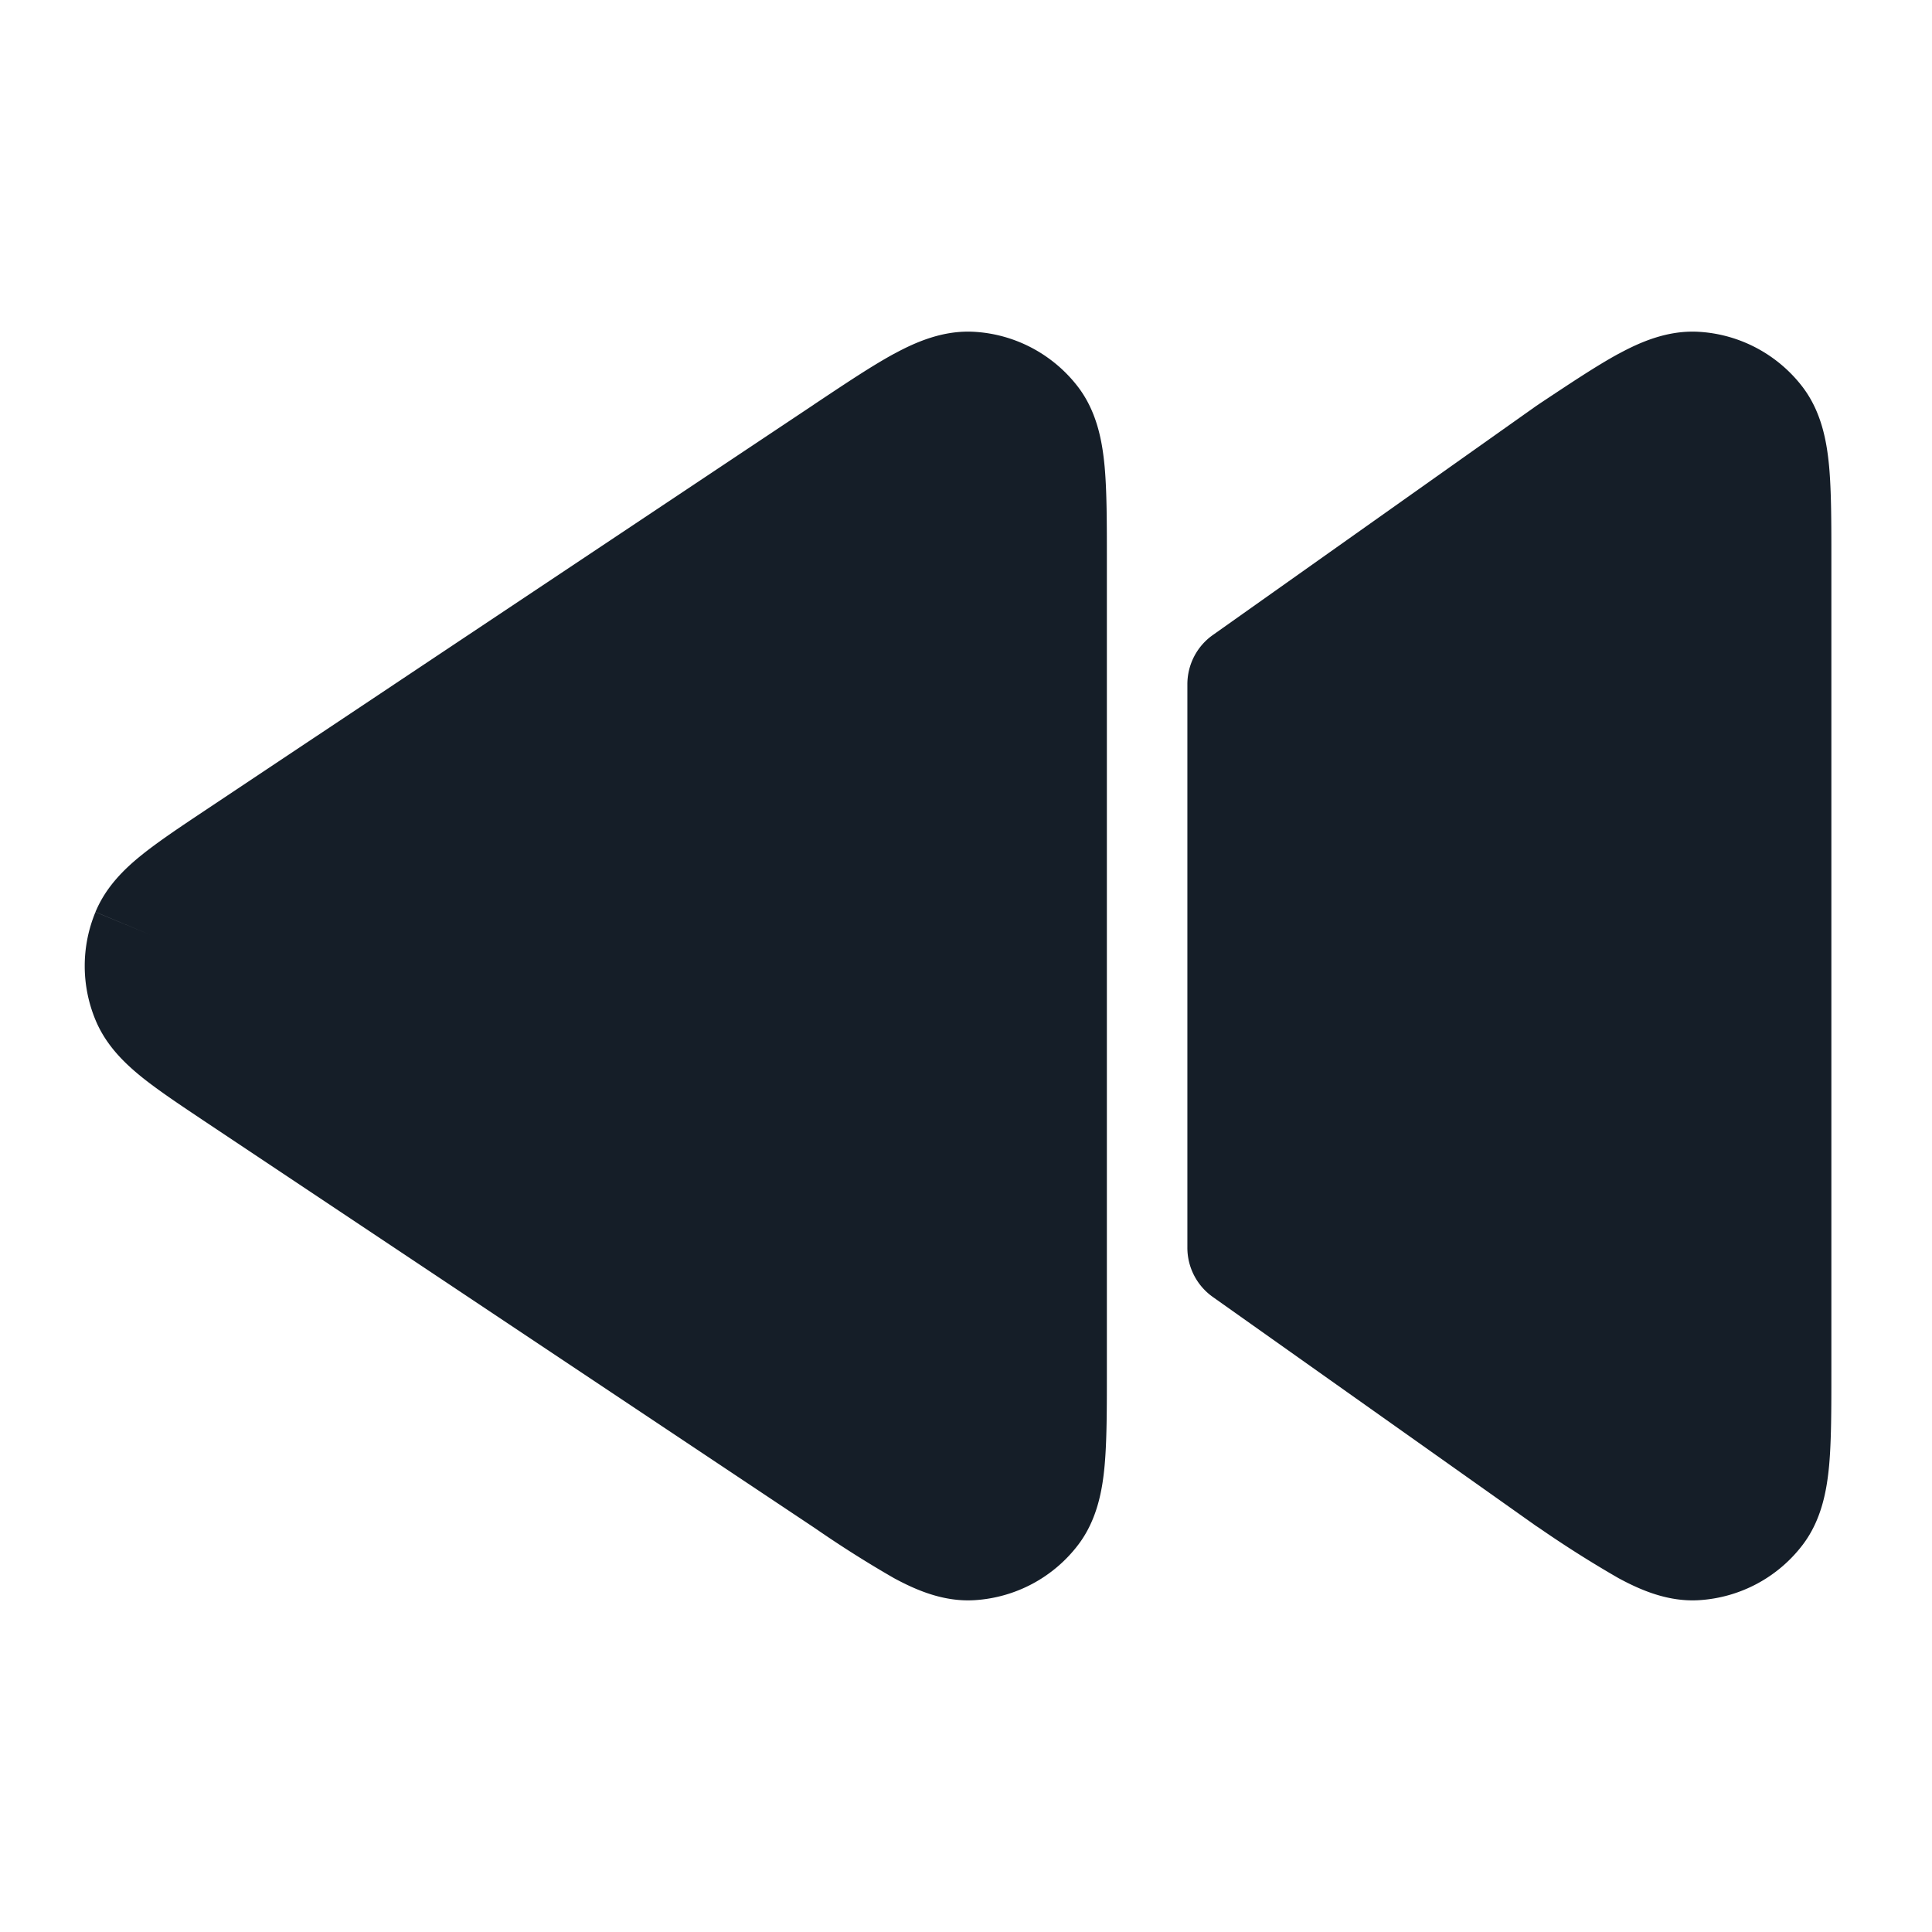 <svg xmlns="http://www.w3.org/2000/svg" viewBox="0 0 24 24"><path fill="#151E28" d="M11.107 4.395c.274-.149.614-.296.998-.273.51.03.982.283 1.291.69.232.308.297.672.326.983.028.31.028.704.028 1.16v10.09c0 .456 0 .849-.028 1.16-.028.31-.094.675-.326.982-.309.408-.78.66-1.291.691-.384.023-.724-.125-.998-.273-.336-.193-.663-.4-.981-.62l-.03-.02-7.515-5.01-.027-.018c-.31-.207-.585-.39-.794-.558-.215-.174-.444-.395-.574-.709a1.748 1.748 0 0 1 0-1.34l.688.285-.688-.286c.13-.313.359-.535.574-.708.209-.168.483-.351.794-.558l.027-.018 7.516-5.01.029-.02c.38-.253.706-.471.98-.62Zm9 0c.274-.149.614-.296.998-.273.51.03.982.283 1.291.69.232.308.297.672.326.983.028.31.028.704.028 1.16v10.09c0 .456 0 .849-.028 1.16-.029.31-.094.675-.326.982-.309.408-.78.66-1.291.691-.384.023-.724-.125-.998-.273-.336-.193-.663-.4-.981-.62l-.03-.02-.017-.011-4.012-2.842a.749.749 0 0 1-.317-.612v-7c0-.243.118-.472.317-.612l4.012-2.842.018-.012.029-.02c.38-.252.706-.47.98-.619Z"/></svg>